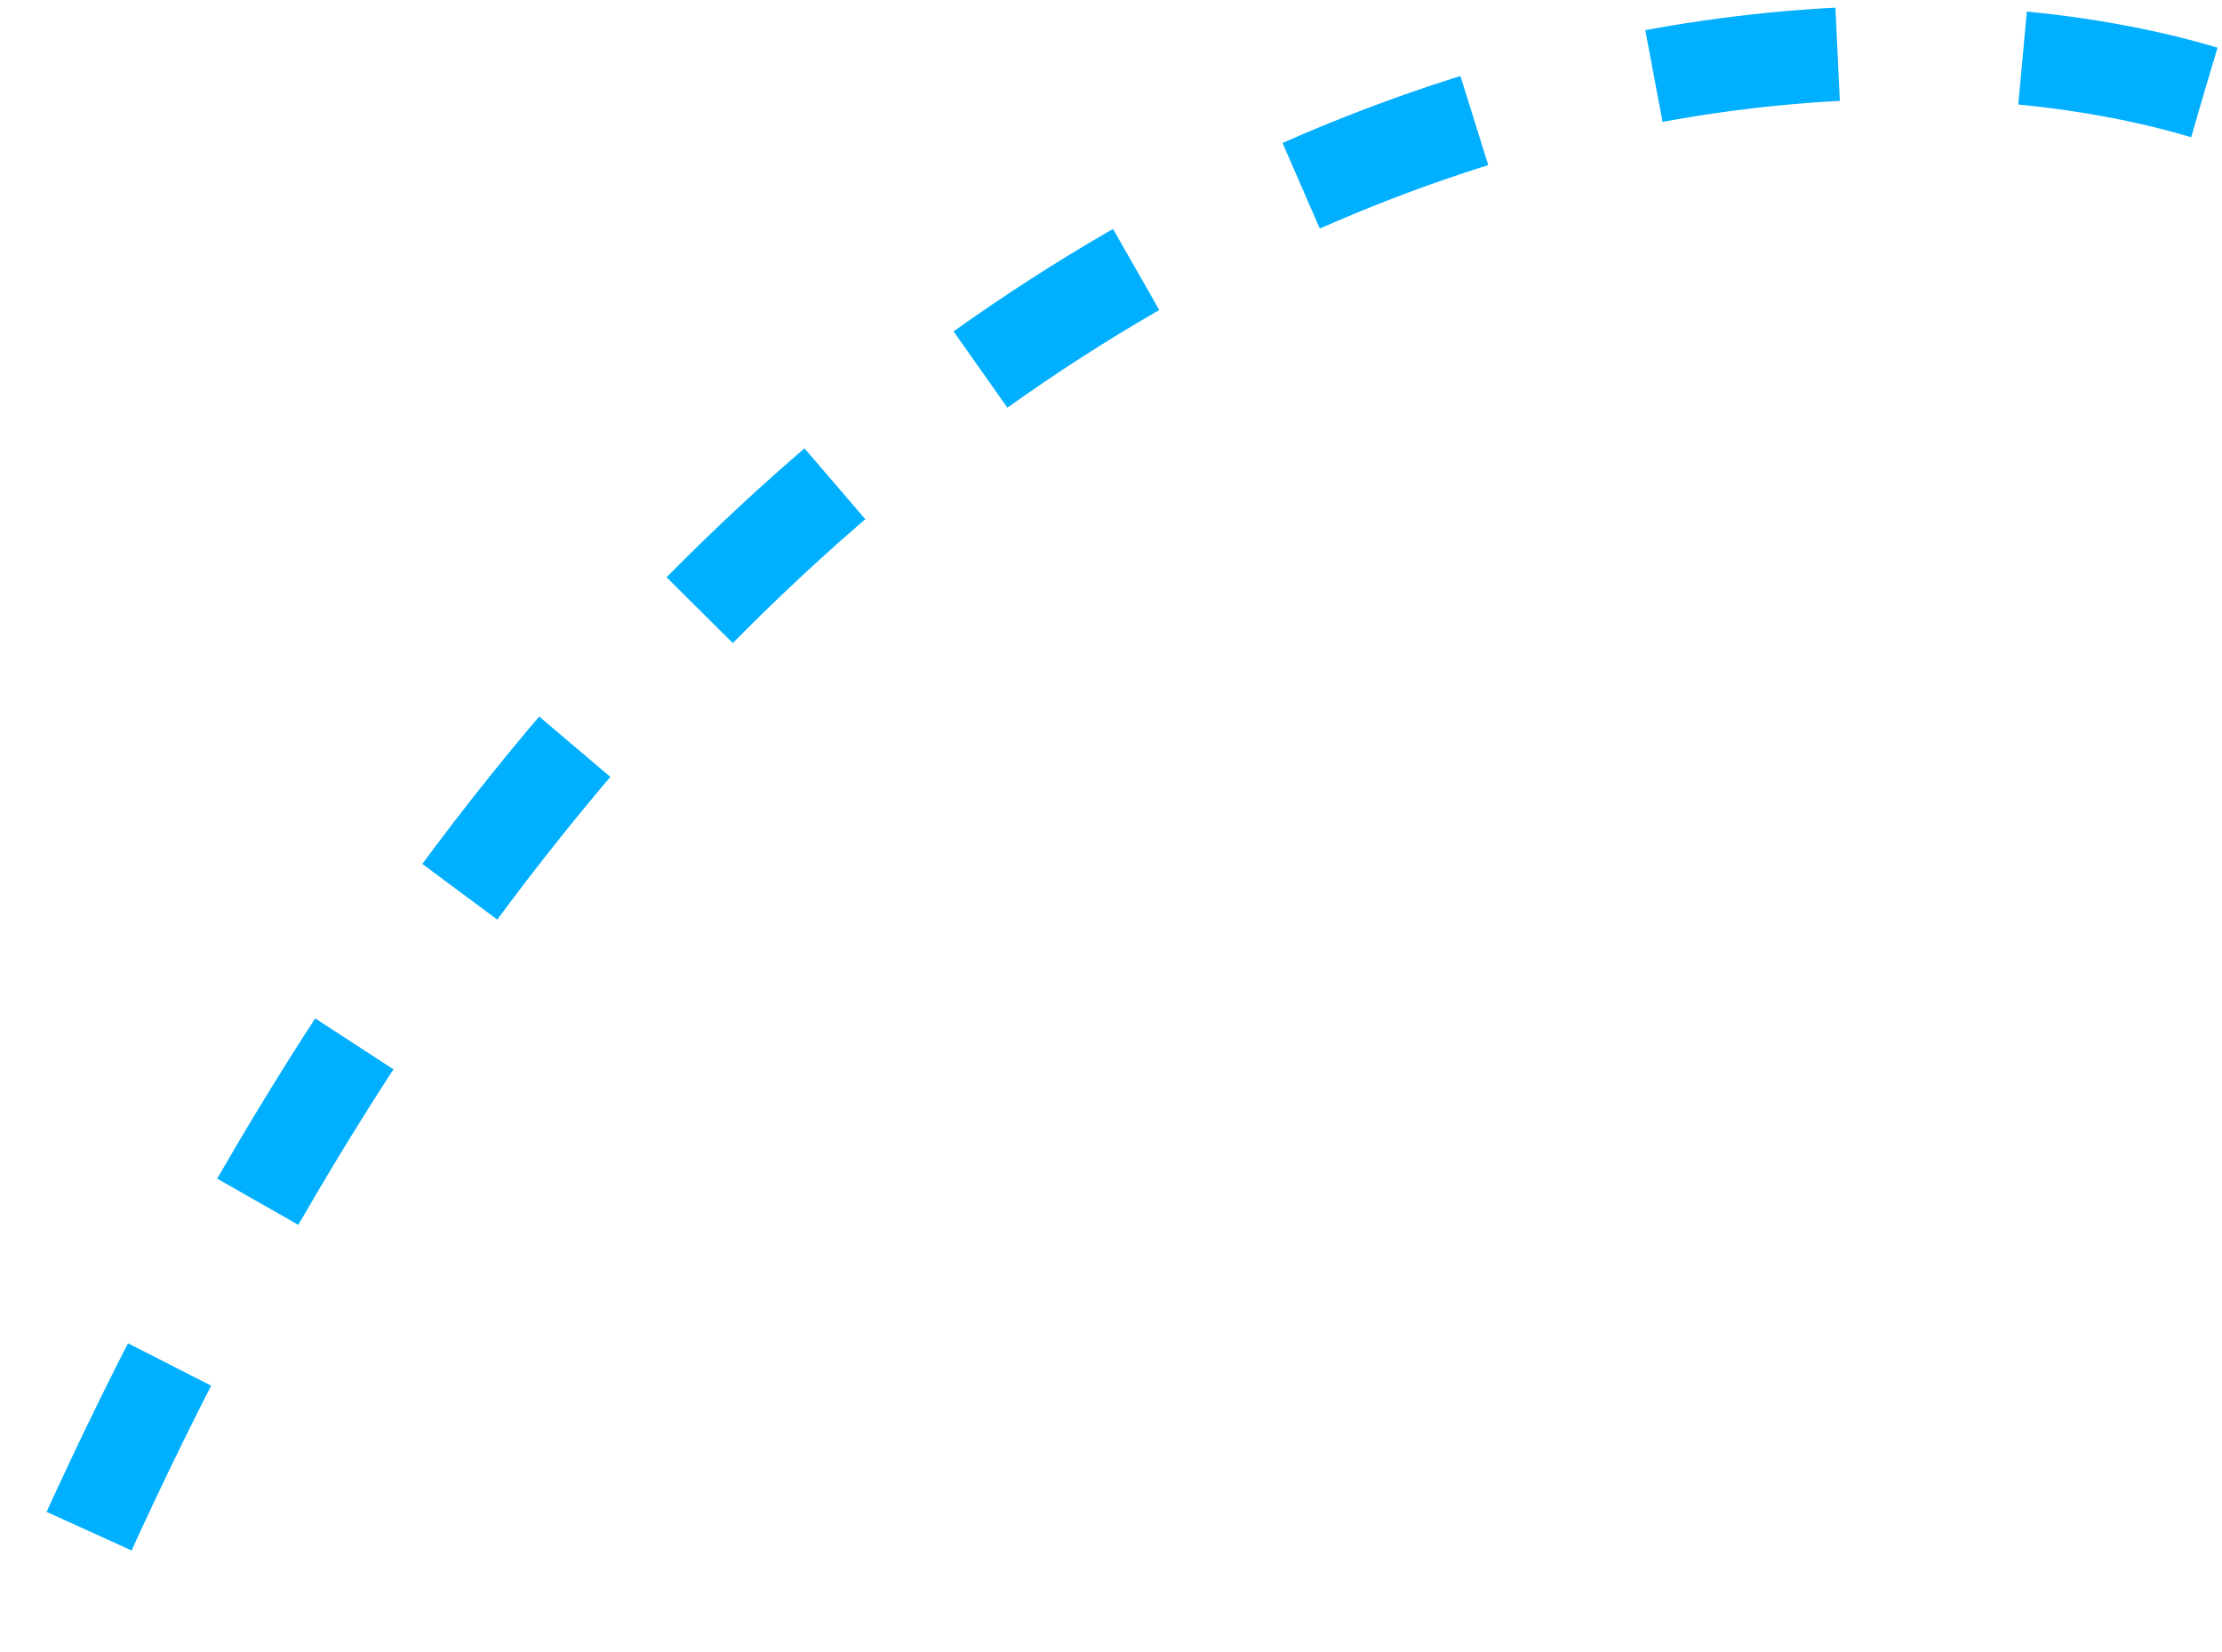 <svg width="238" height="177" viewBox="0 0 238 177" fill="none" xmlns="http://www.w3.org/2000/svg">
<path d="M236.093 9.899C188.6 -4.26 75.902 8.777 5.048 174.198" stroke="#00AFFE" stroke-width="10" stroke-dasharray="19.83 19.83"/>
</svg>

